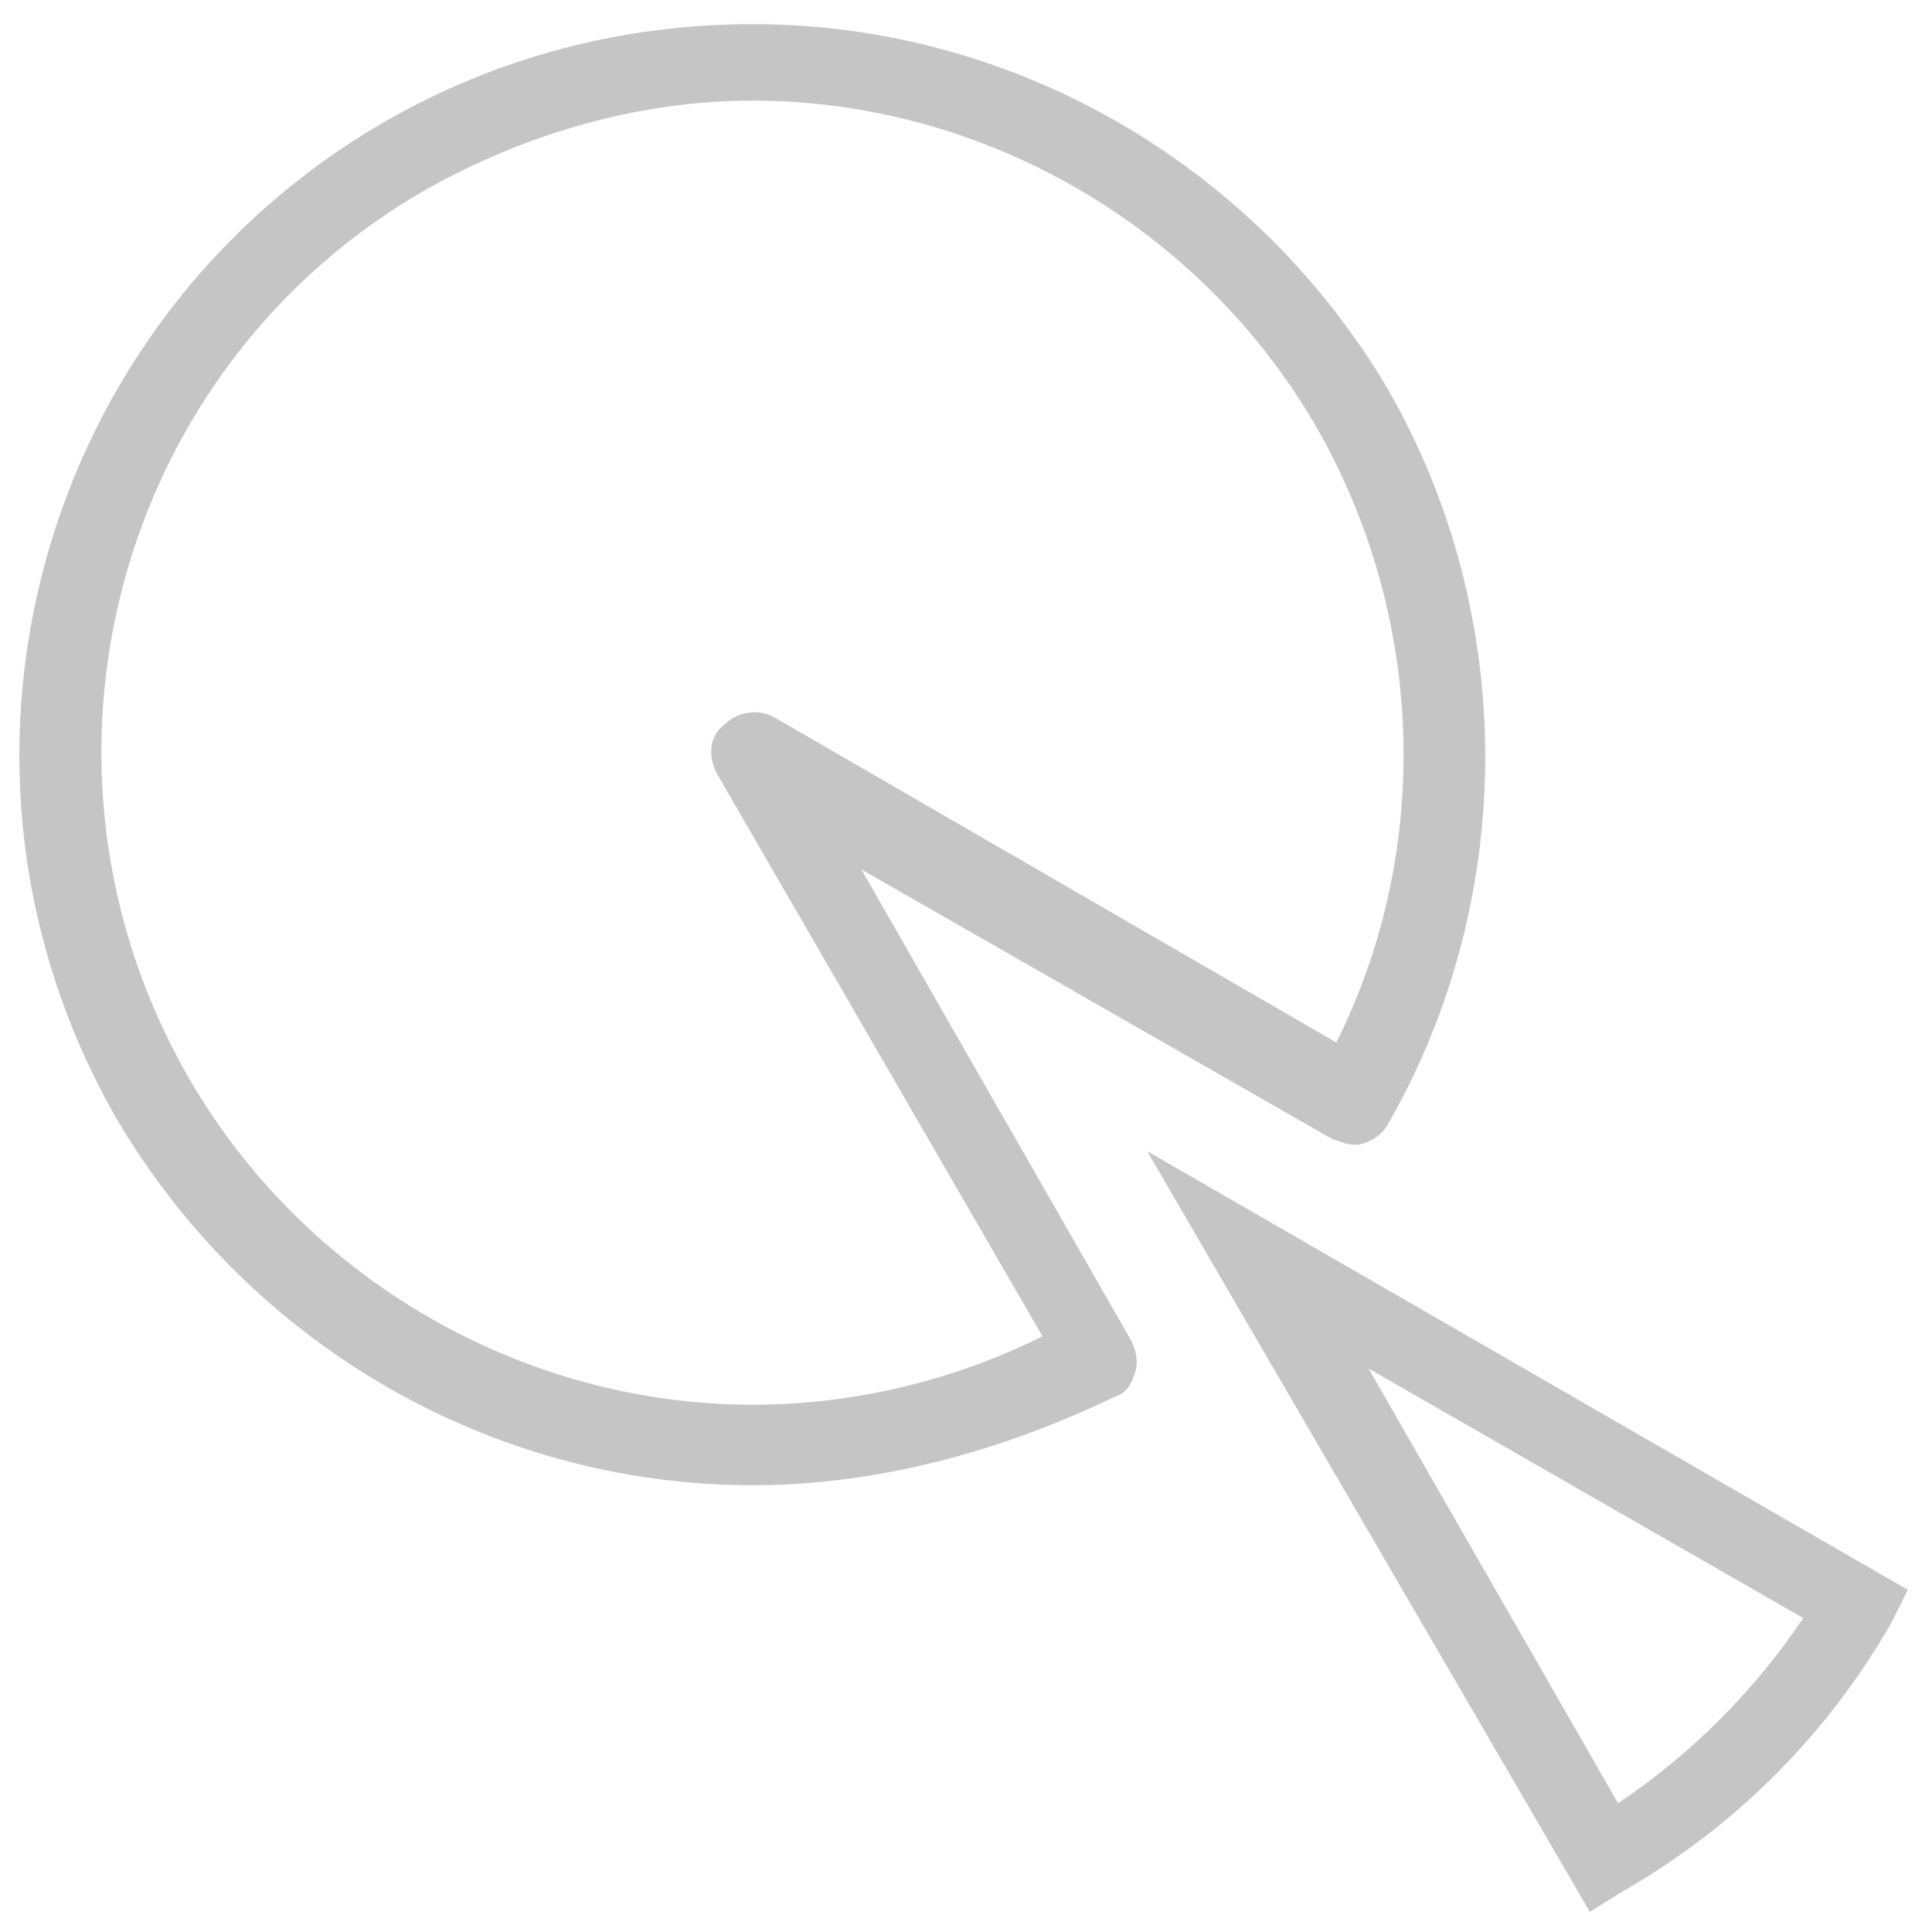 <?xml version="1.0" encoding="utf-8"?>
<!-- Generator: Adobe Illustrator 18.0.0, SVG Export Plug-In . SVG Version: 6.00 Build 0)  -->
<!DOCTYPE svg PUBLIC "-//W3C//DTD SVG 1.1//EN" "http://www.w3.org/Graphics/SVG/1.1/DTD/svg11.dtd">
<svg version="1.1" id="Layer_1" xmlns="http://www.w3.org/2000/svg" xmlns:xlink="http://www.w3.org/1999/xlink" x="0px" y="0px"
	 viewBox="0 0 48 48" enable-background="new 0 0 48 48" xml:space="preserve">
<g>
	<path fill="#c5c5c5" d="M18.7,36.9c-6.5,0-12.5-3.5-15.8-9.1c-5-8.7-2-19.8,6.7-24.8c2.8-1.6,5.9-2.4,9.1-2.4
		c6.5,0,12.5,3.5,15.8,9.1c3.2,5.6,3.2,12.6,0,18.2c-0.1,0.2-0.3,0.4-0.6,0.5c-0.3,0.1-0.5,0-0.8-0.1l-11.7-6.7l6.7,11.7
		c0.1,0.2,0.2,0.5,0.1,0.8c-0.1,0.3-0.2,0.5-0.5,0.6C25,36,21.9,36.9,18.7,36.9z M18.7,2.5c-2.8,0-5.6,0.8-8.1,2.2
		C2.9,9.1,0.2,19,4.7,26.8c2.9,5,8.3,8.1,14,8.1c2.5,0,5-0.6,7.2-1.7l-8.1-14c-0.2-0.4-0.2-0.9,0.2-1.2c0.3-0.3,0.8-0.4,1.2-0.2
		l14,8.1c2.4-4.8,2.2-10.6-0.5-15.3C29.8,5.6,24.4,2.5,18.7,2.5z"/>
	<path fill="#c5c5c5" d="M39.5,47.5L28.5,28.6l18.9,10.9L47,40.3c-1.6,2.8-3.9,5.1-6.7,6.7L39.5,47.5z M34,34l6.2,10.8
		c1.8-1.2,3.4-2.8,4.6-4.6L34,34z"/>
</g>
</svg>
